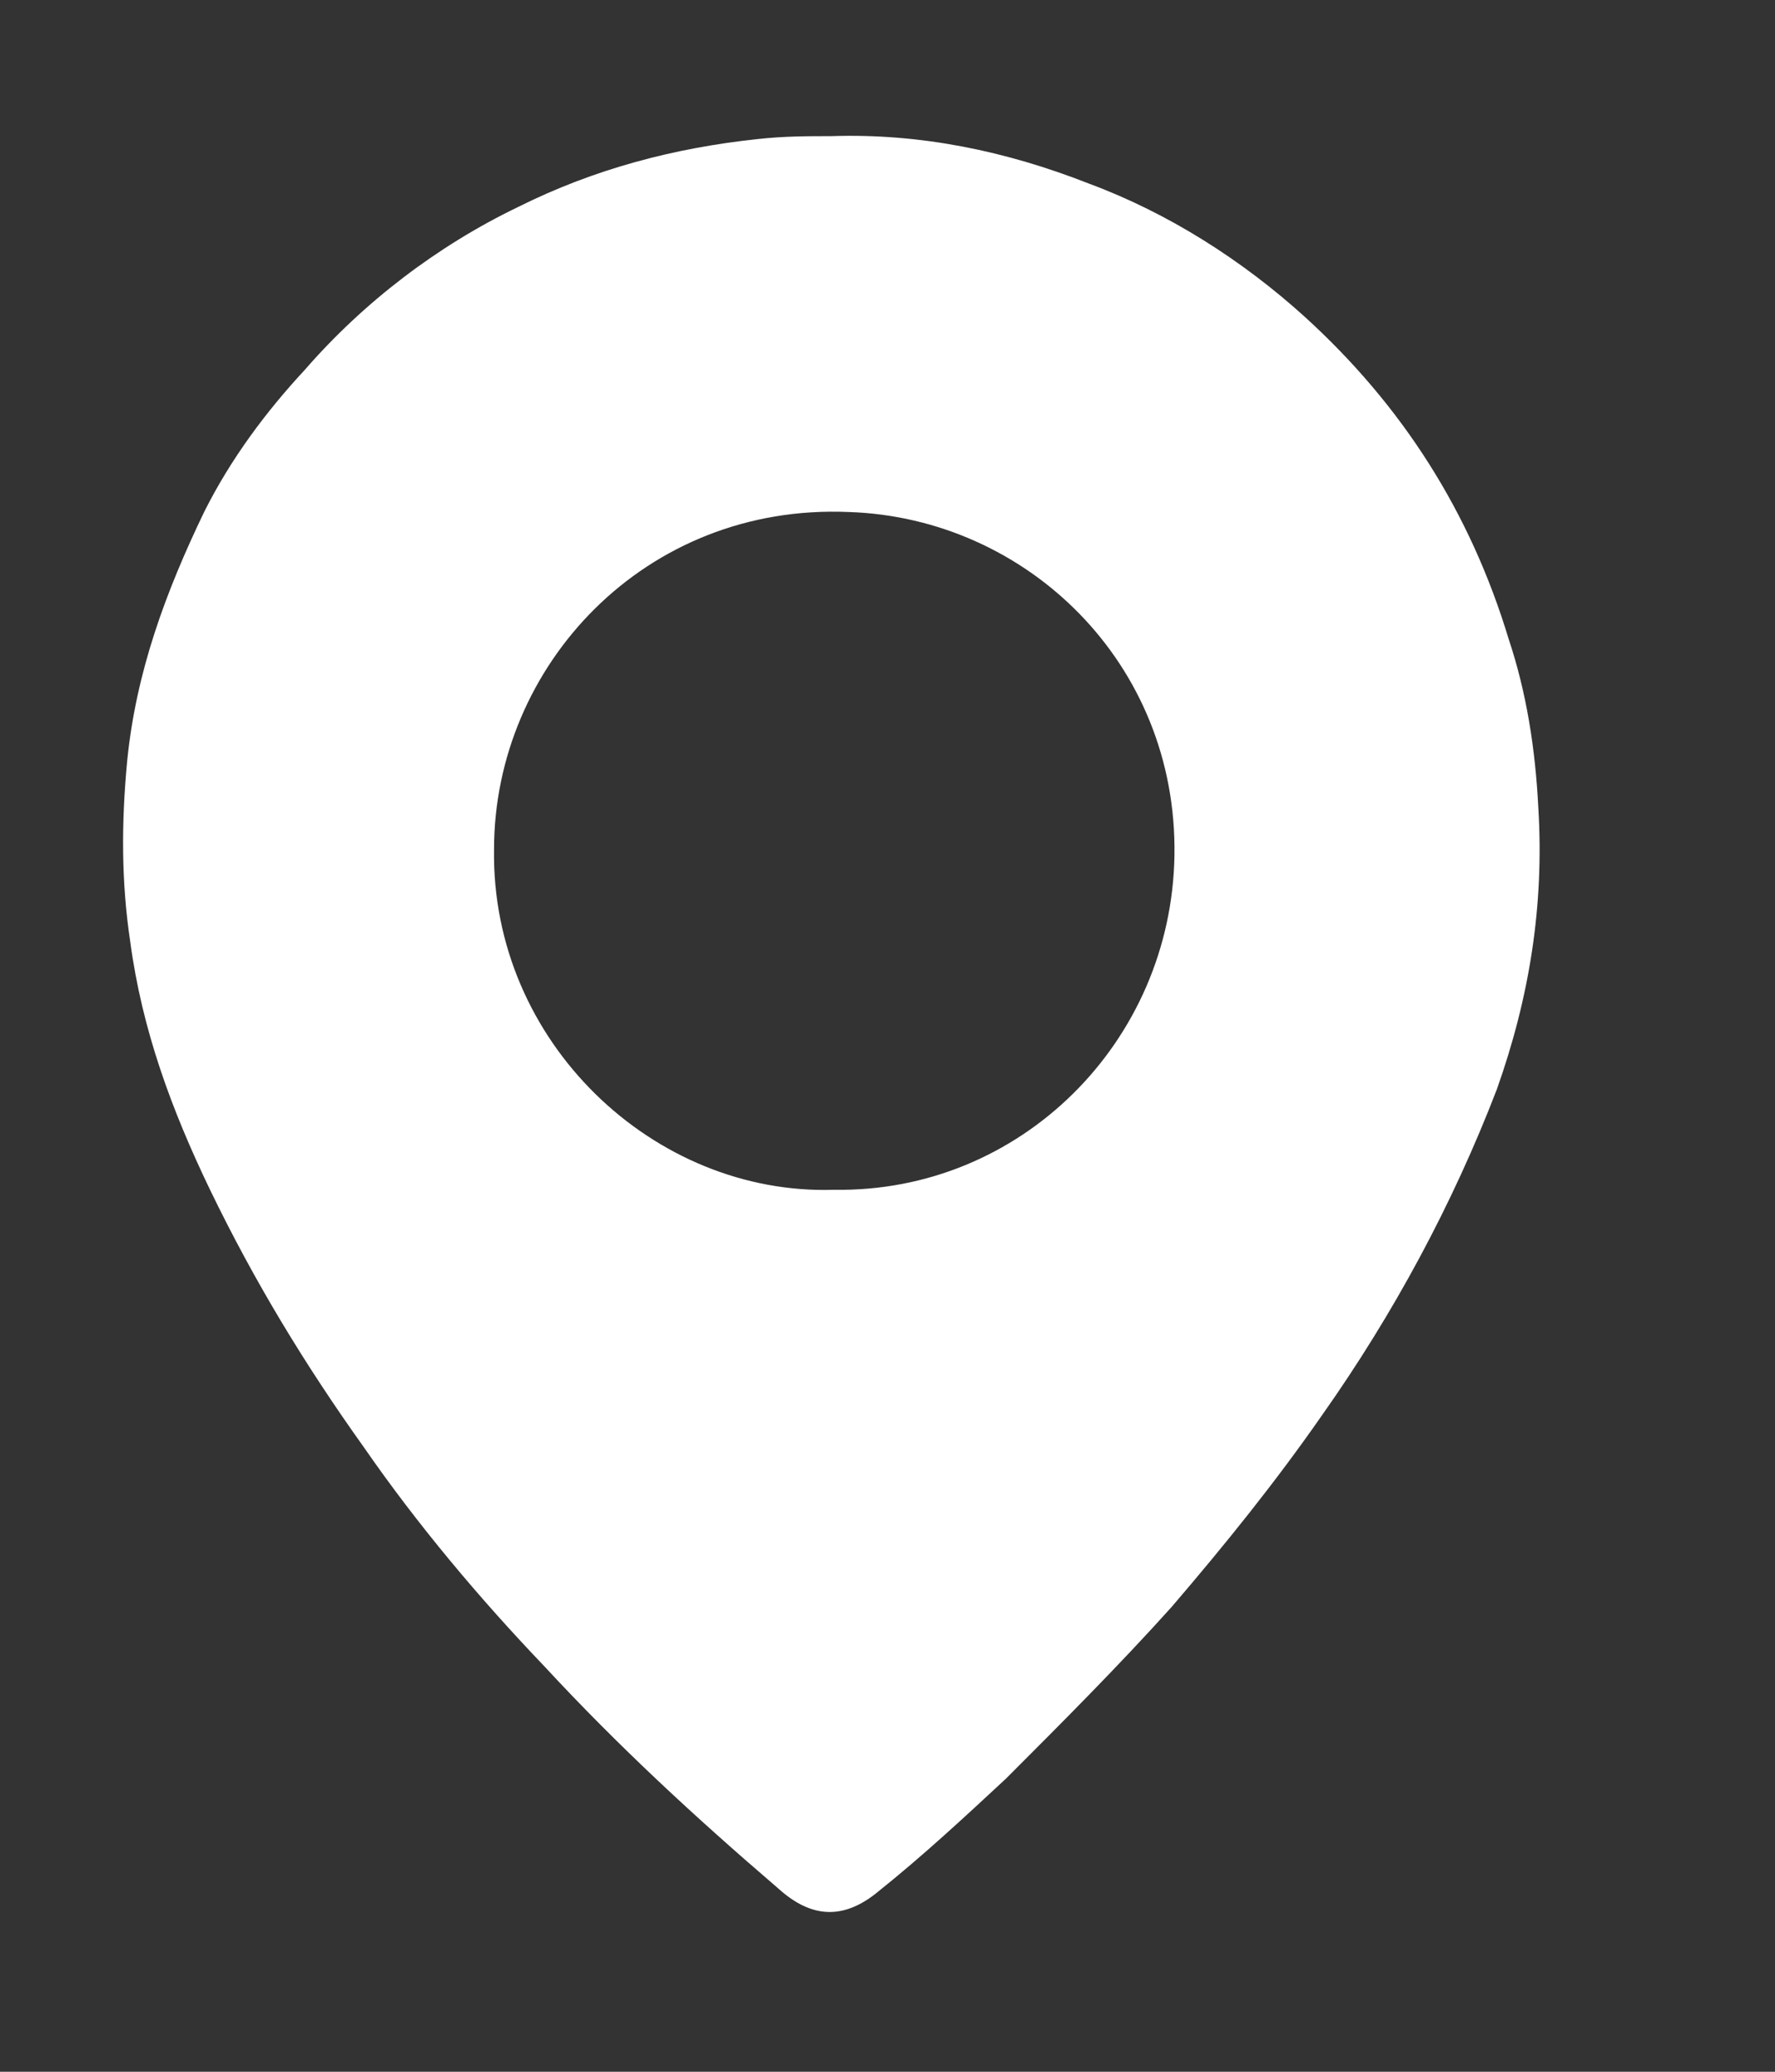 <svg width="6" height="7" viewBox="0 0 6 7" fill="none" xmlns="http://www.w3.org/2000/svg">
<rect x="0" y="0" width="6" height="7" fill="#333333" stroke="none"/>
<path d="M2.81 0.46C3.11 0.45 3.4 0.51 3.68 0.62C3.95 0.72 4.2 0.88 4.41 1.07C4.74 1.37 4.97 1.73 5.1 2.16C5.16 2.34 5.19 2.53 5.2 2.73C5.22 3.06 5.17 3.37 5.06 3.68C4.91 4.07 4.71 4.44 4.47 4.78C4.31 5.01 4.14 5.22 3.96 5.43C3.78 5.63 3.59 5.82 3.4 6.01C3.26 6.14 3.12 6.27 2.97 6.39C2.85 6.49 2.74 6.48 2.63 6.38C2.35 6.14 2.09 5.9 1.84 5.63C1.62 5.4 1.41 5.15 1.23 4.89C1.03 4.61 0.86 4.33 0.71 4.02C0.58 3.75 0.48 3.48 0.44 3.18C0.41 2.98 0.41 2.78 0.43 2.57C0.46 2.27 0.56 2 0.69 1.73C0.78 1.55 0.9 1.39 1.03 1.25C1.23 1.02 1.48 0.83 1.75 0.7C2.01 0.57 2.28 0.5 2.56 0.47C2.65 0.46 2.73 0.46 2.81 0.46ZM2.82 4.02C3.45 4.03 3.96 3.52 3.97 2.89C3.98 2.24 3.47 1.75 2.87 1.73C2.18 1.7 1.67 2.25 1.67 2.87C1.66 3.52 2.21 4.04 2.82 4.02Z" fill="white"/>
</svg>
